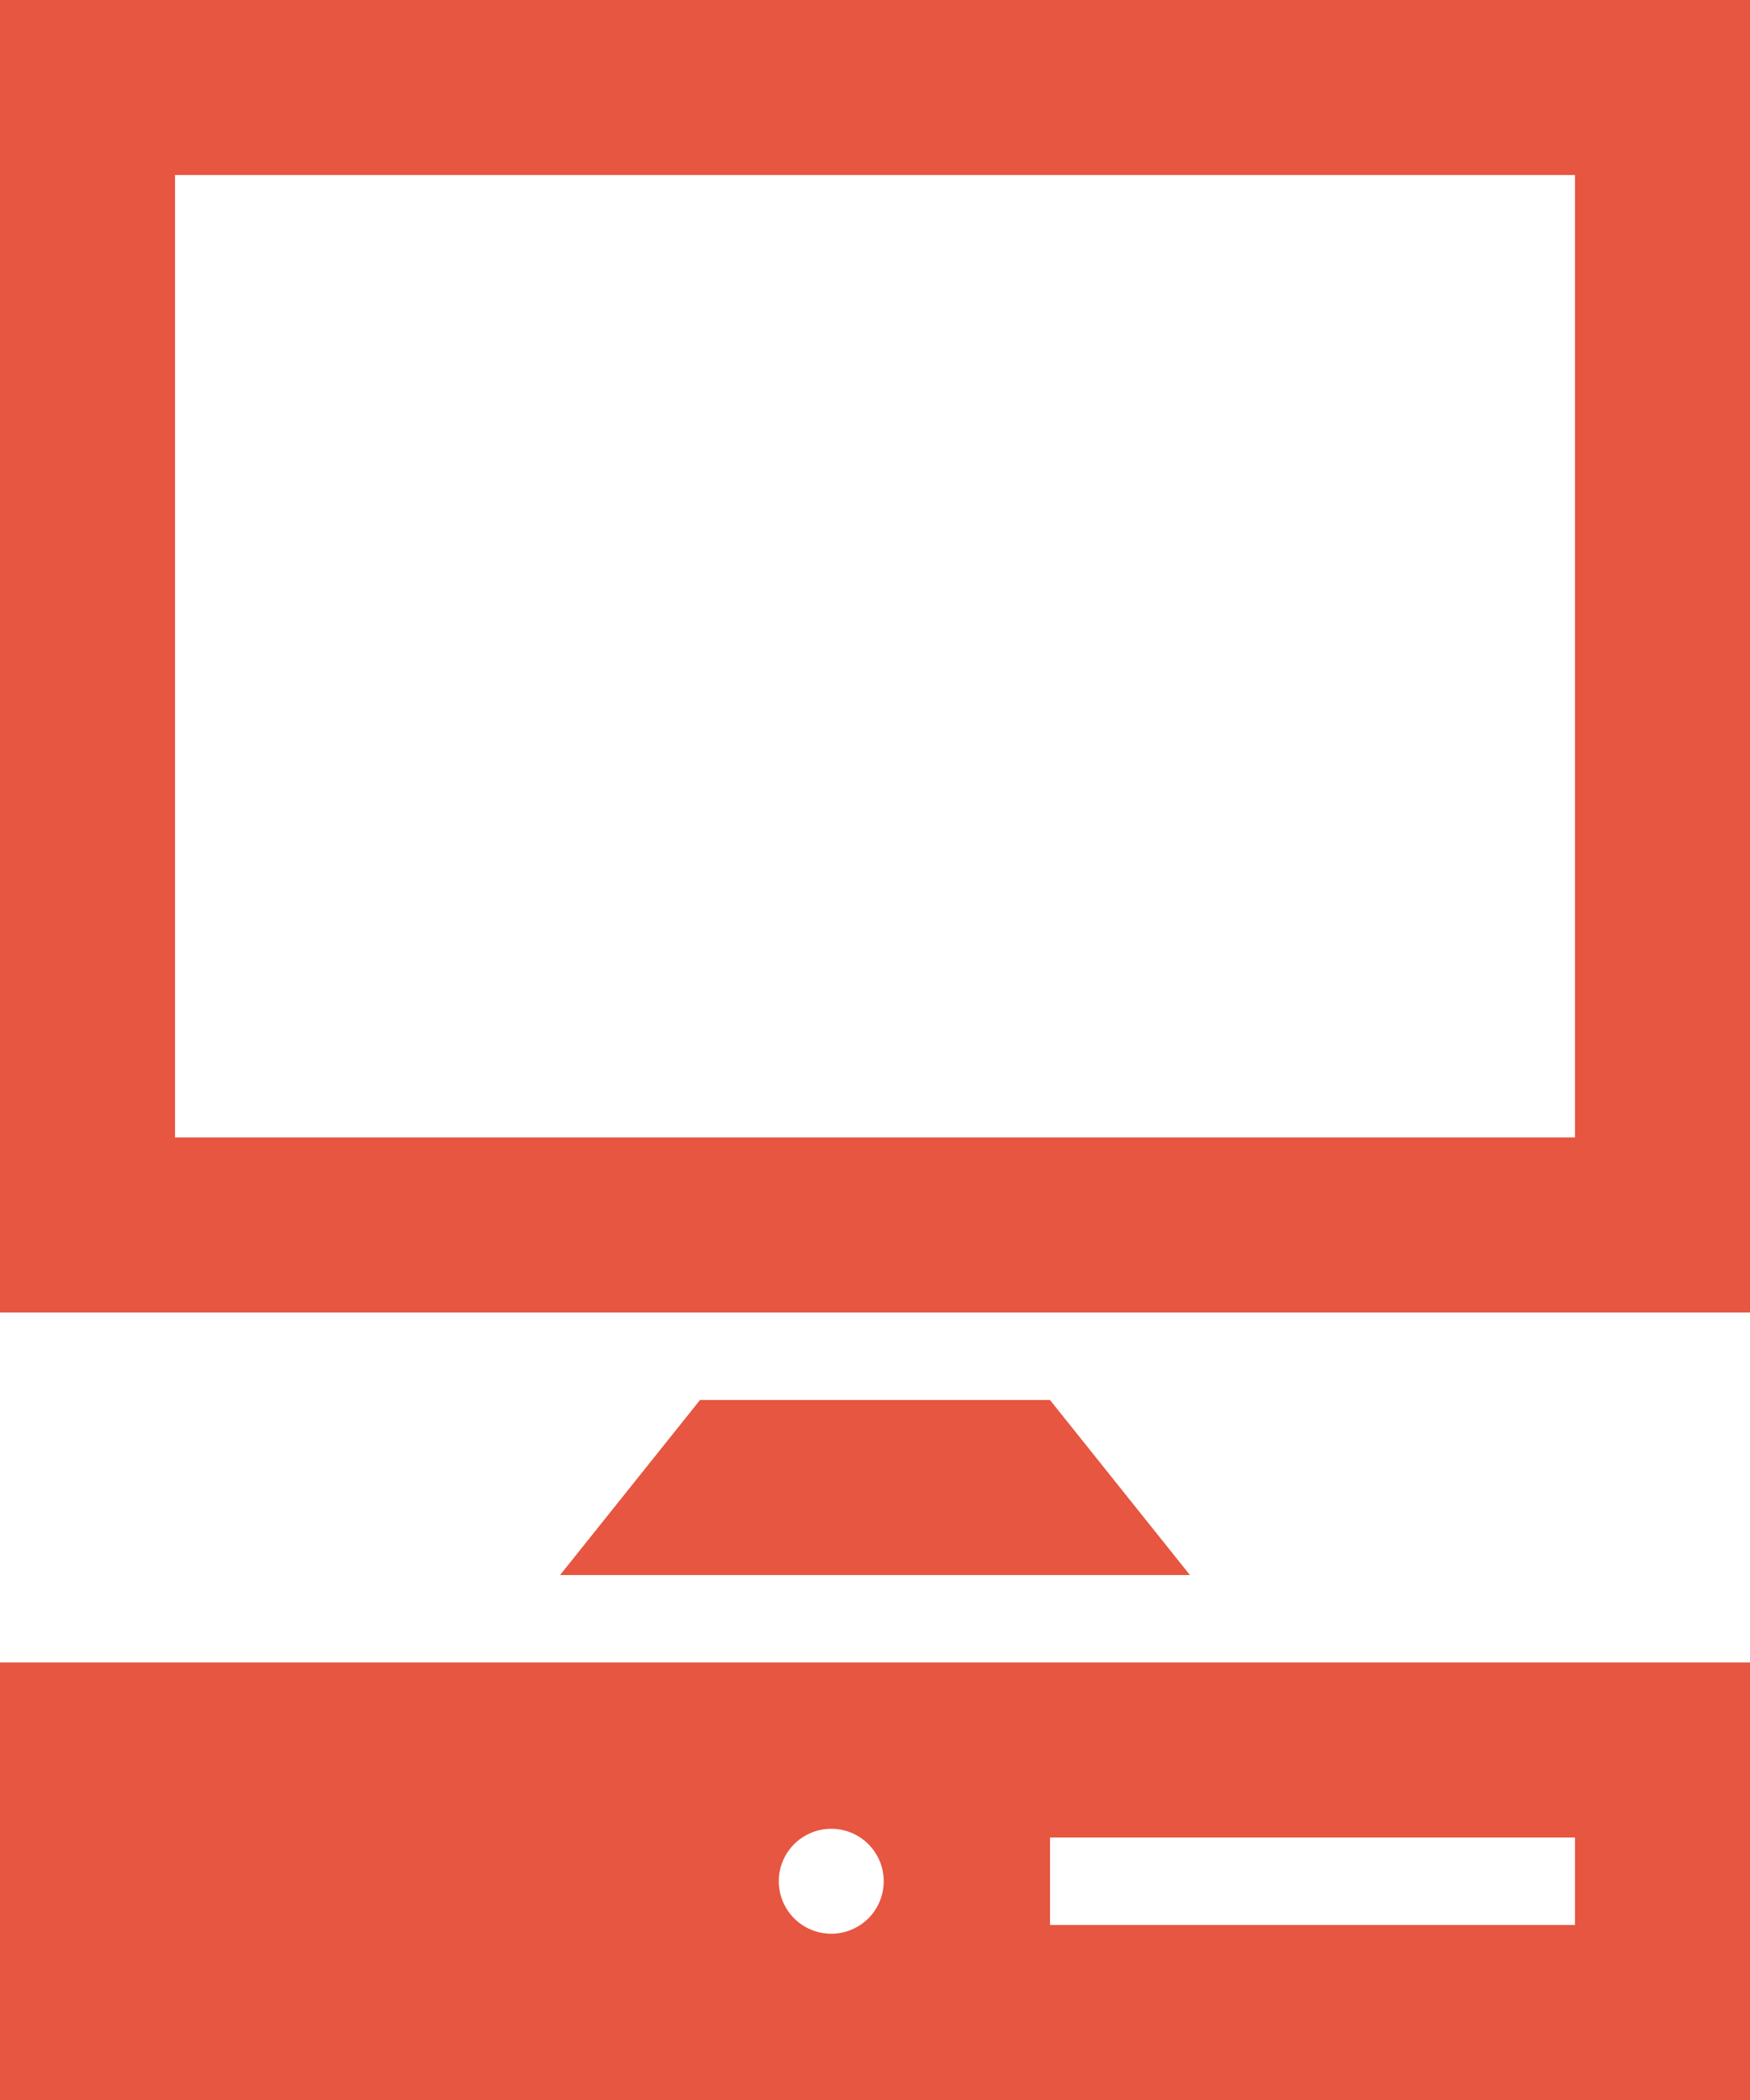 <svg width="75" height="90" viewBox="0 0 75 90" fill="none" xmlns="http://www.w3.org/2000/svg">
<g clip-path="url(#clip0_516_1211)">
<path d="M0 0V56.25H75V0H0ZM67.499 48.749H7.5V7.5H67.499V48.749ZM45 60L50.997 67.501H24.004L30.001 60H45ZM0 71.25V90H75V71.25H0ZM35.625 82.874C35.18 82.874 34.745 82.743 34.375 82.495C34.005 82.248 33.717 81.897 33.547 81.486C33.377 81.075 33.332 80.623 33.419 80.186C33.506 79.75 33.72 79.349 34.034 79.034C34.349 78.72 34.75 78.506 35.186 78.419C35.623 78.332 36.075 78.377 36.486 78.547C36.897 78.717 37.248 79.005 37.495 79.375C37.743 79.745 37.874 80.18 37.874 80.625C37.874 80.921 37.816 81.213 37.703 81.486C37.59 81.759 37.425 82.007 37.216 82.216C37.007 82.424 36.759 82.59 36.486 82.703C36.213 82.816 35.92 82.874 35.625 82.874ZM67.499 82.5H45V78.75H67.499V82.5Z" fill="#E65640"/>
</g>
<defs>
<clipPath id="clip0_516_1211">
<rect width="75" height="90" fill="white"/>
</clipPath>
</defs>
</svg>
